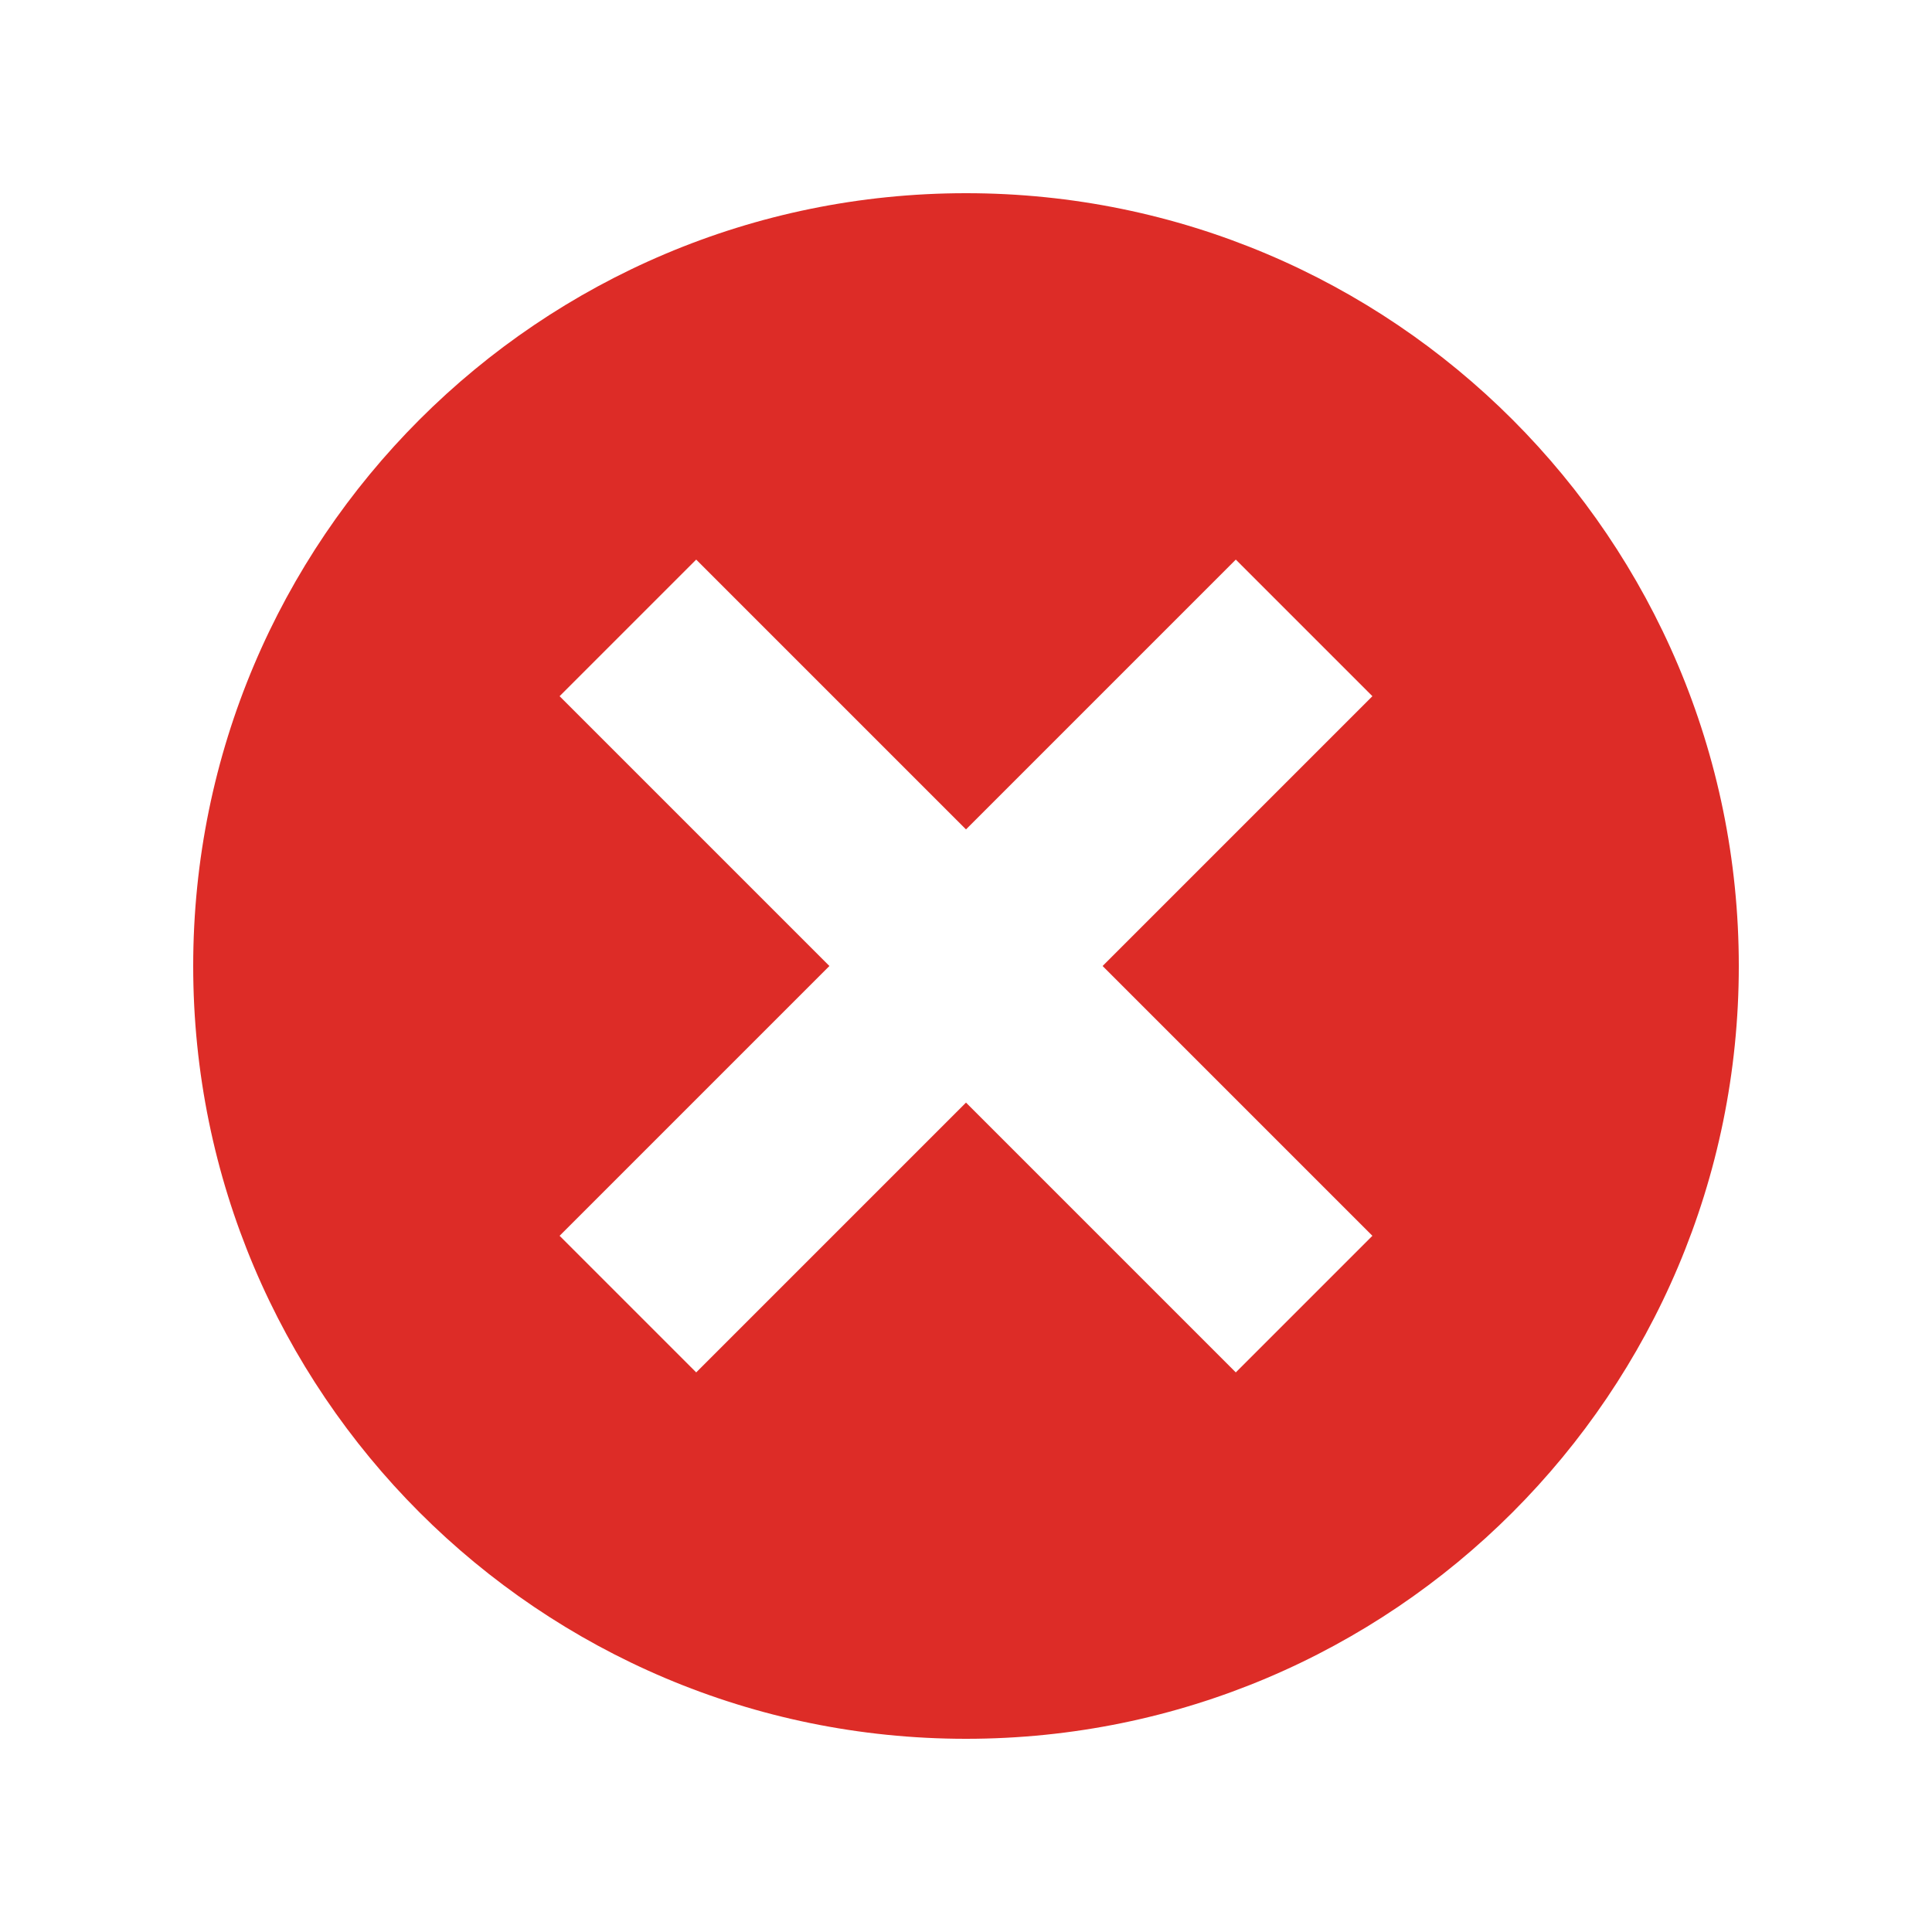 <svg width="20" height="20" viewBox="0 0 20 20" fill="none" xmlns="http://www.w3.org/2000/svg">
<path fill-rule="evenodd" clip-rule="evenodd" d="M10 18C14.418 18 18 14.418 18 10C18 5.582 14.418 2 10 2C5.582 2 2 5.582 2 10C2 14.418 5.582 18 10 18ZM12.793 14.207L10 11.414L7.207 14.207L5.793 12.793L8.586 10L5.793 7.207L7.207 5.793L10 8.586L12.793 5.793L14.207 7.207L11.414 10L14.207 12.793L12.793 14.207Z" fill="#DD2C27"/>
</svg>

